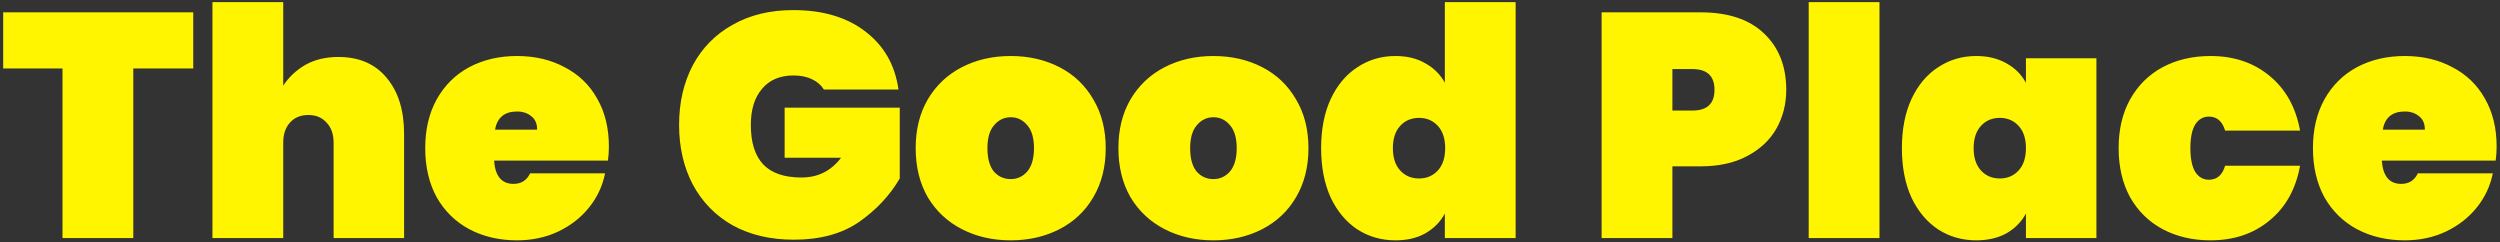 <svg width="588" height="57" viewBox="0 0 588 57" fill="none" xmlns="http://www.w3.org/2000/svg">
<rect x="0" y="0" width="588" height="57" fill="#333333" stroke="none"/>
<path d="M45.45 2.9V16.1H31.35V56H14.7V16.1H0.75V2.9H45.45ZM79.591 13.4C84.441 13.4 88.216 15.025 90.916 18.275C93.666 21.525 95.041 25.925 95.041 31.475V56H78.466V33.575C78.466 31.575 77.916 30 76.816 28.85C75.766 27.65 74.341 27.05 72.541 27.05C70.691 27.05 69.241 27.65 68.191 28.85C67.141 30 66.616 31.575 66.616 33.575V56H49.966V0.5H66.616V20.15C67.916 18.15 69.641 16.525 71.791 15.275C73.991 14.025 76.591 13.4 79.591 13.4ZM143.211 34.475C143.211 35.625 143.136 36.725 142.986 37.775H116.211C116.461 41.425 117.986 43.25 120.786 43.25C122.586 43.25 123.886 42.425 124.686 40.775H142.311C141.711 43.775 140.436 46.475 138.486 48.875C136.586 51.225 134.161 53.1 131.211 54.5C128.311 55.85 125.111 56.525 121.611 56.525C117.411 56.525 113.661 55.65 110.361 53.9C107.111 52.15 104.561 49.65 102.711 46.4C100.911 43.1 100.011 39.25 100.011 34.85C100.011 30.45 100.911 26.625 102.711 23.375C104.561 20.075 107.111 17.55 110.361 15.8C113.661 14.05 117.411 13.175 121.611 13.175C125.811 13.175 129.536 14.05 132.786 15.8C136.086 17.5 138.636 19.95 140.436 23.15C142.286 26.35 143.211 30.125 143.211 34.475ZM126.336 30.5C126.336 29.1 125.886 28.05 124.986 27.35C124.086 26.6 122.961 26.225 121.611 26.225C118.661 26.225 116.936 27.65 116.436 30.5H126.336ZM193.771 21.05C193.121 20 192.196 19.2 190.996 18.65C189.796 18.05 188.346 17.75 186.646 17.75C183.446 17.75 180.971 18.8 179.221 20.9C177.471 22.95 176.596 25.775 176.596 29.375C176.596 33.525 177.571 36.625 179.521 38.675C181.471 40.725 184.471 41.75 188.521 41.75C192.371 41.75 195.471 40.2 197.821 37.1H184.546V25.325H211.621V41.975C209.321 45.925 206.146 49.325 202.096 52.175C198.046 54.975 192.921 56.375 186.721 56.375C181.221 56.375 176.421 55.25 172.321 53C168.271 50.7 165.146 47.5 162.946 43.4C160.796 39.3 159.721 34.625 159.721 29.375C159.721 24.125 160.796 19.45 162.946 15.35C165.146 11.25 168.271 8.075 172.321 5.825C176.371 3.525 181.121 2.375 186.571 2.375C193.521 2.375 199.171 4.05 203.521 7.4C207.921 10.75 210.521 15.3 211.321 21.05H193.771ZM237.717 56.525C233.467 56.525 229.642 55.65 226.242 53.9C222.842 52.15 220.167 49.65 218.217 46.4C216.317 43.1 215.367 39.25 215.367 34.85C215.367 30.45 216.317 26.625 218.217 23.375C220.167 20.075 222.842 17.55 226.242 15.8C229.642 14.05 233.467 13.175 237.717 13.175C241.967 13.175 245.792 14.05 249.192 15.8C252.592 17.55 255.242 20.075 257.142 23.375C259.092 26.625 260.067 30.45 260.067 34.85C260.067 39.25 259.092 43.1 257.142 46.4C255.242 49.65 252.592 52.15 249.192 53.9C245.792 55.65 241.967 56.525 237.717 56.525ZM237.717 42.125C239.267 42.125 240.567 41.525 241.617 40.325C242.667 39.075 243.192 37.25 243.192 34.85C243.192 32.45 242.667 30.65 241.617 29.45C240.567 28.2 239.267 27.575 237.717 27.575C236.167 27.575 234.867 28.2 233.817 29.45C232.767 30.65 232.242 32.45 232.242 34.85C232.242 37.25 232.742 39.075 233.742 40.325C234.792 41.525 236.117 42.125 237.717 42.125ZM285.398 56.525C281.148 56.525 277.323 55.65 273.923 53.9C270.523 52.15 267.848 49.65 265.898 46.4C263.998 43.1 263.048 39.25 263.048 34.85C263.048 30.45 263.998 26.625 265.898 23.375C267.848 20.075 270.523 17.55 273.923 15.8C277.323 14.05 281.148 13.175 285.398 13.175C289.648 13.175 293.473 14.05 296.873 15.8C300.273 17.55 302.923 20.075 304.823 23.375C306.773 26.625 307.748 30.45 307.748 34.85C307.748 39.25 306.773 43.1 304.823 46.4C302.923 49.65 300.273 52.15 296.873 53.9C293.473 55.65 289.648 56.525 285.398 56.525ZM285.398 42.125C286.948 42.125 288.248 41.525 289.298 40.325C290.348 39.075 290.873 37.25 290.873 34.85C290.873 32.45 290.348 30.65 289.298 29.45C288.248 28.2 286.948 27.575 285.398 27.575C283.848 27.575 282.548 28.2 281.498 29.45C280.448 30.65 279.923 32.45 279.923 34.85C279.923 37.25 280.423 39.075 281.423 40.325C282.473 41.525 283.798 42.125 285.398 42.125ZM310.729 34.85C310.729 30.4 311.479 26.55 312.979 23.3C314.529 20 316.629 17.5 319.279 15.8C321.929 14.05 324.904 13.175 328.204 13.175C330.954 13.175 333.304 13.75 335.254 14.9C337.254 16 338.779 17.525 339.829 19.475V0.5H356.479V56H339.829V50.225C338.779 52.175 337.254 53.725 335.254 54.875C333.304 55.975 330.954 56.525 328.204 56.525C324.904 56.525 321.929 55.675 319.279 53.975C316.629 52.225 314.529 49.725 312.979 46.475C311.479 43.175 310.729 39.3 310.729 34.85ZM339.904 34.85C339.904 32.6 339.329 30.85 338.179 29.6C337.029 28.35 335.554 27.725 333.754 27.725C331.954 27.725 330.479 28.35 329.329 29.6C328.179 30.85 327.604 32.6 327.604 34.85C327.604 37.1 328.179 38.85 329.329 40.1C330.479 41.35 331.954 41.975 333.754 41.975C335.554 41.975 337.029 41.35 338.179 40.1C339.329 38.85 339.904 37.1 339.904 34.85ZM420.124 21.125C420.124 24.475 419.349 27.525 417.799 30.275C416.249 32.975 413.949 35.125 410.899 36.725C407.899 38.325 404.249 39.125 399.949 39.125H393.349V56H376.699V2.9H399.949C406.449 2.9 411.424 4.55 414.874 7.85C418.374 11.15 420.124 15.575 420.124 21.125ZM398.074 26C401.524 26 403.249 24.375 403.249 21.125C403.249 17.875 401.524 16.25 398.074 16.25H393.349V26H398.074ZM442.055 0.5V56H425.405V0.5H442.055ZM447.325 34.85C447.325 30.4 448.075 26.55 449.575 23.3C451.125 20 453.225 17.5 455.875 15.8C458.525 14.05 461.5 13.175 464.8 13.175C467.55 13.175 469.925 13.75 471.925 14.9C473.925 16 475.45 17.525 476.5 19.475V13.7H493.075V56H476.5V50.225C475.45 52.175 473.925 53.725 471.925 54.875C469.925 55.975 467.55 56.525 464.8 56.525C461.5 56.525 458.525 55.675 455.875 53.975C453.225 52.225 451.125 49.725 449.575 46.475C448.075 43.175 447.325 39.3 447.325 34.85ZM476.5 34.85C476.5 32.6 475.925 30.85 474.775 29.6C473.625 28.35 472.15 27.725 470.35 27.725C468.55 27.725 467.075 28.35 465.925 29.6C464.775 30.85 464.2 32.6 464.2 34.85C464.2 37.1 464.775 38.85 465.925 40.1C467.075 41.35 468.55 41.975 470.35 41.975C472.15 41.975 473.625 41.35 474.775 40.1C475.925 38.85 476.5 37.1 476.5 34.85ZM498.302 34.85C498.302 30.45 499.202 26.625 501.002 23.375C502.852 20.075 505.402 17.55 508.652 15.8C511.952 14.05 515.702 13.175 519.902 13.175C525.402 13.175 530.027 14.725 533.777 17.825C537.577 20.925 539.977 25.225 540.977 30.725H523.352C522.702 28.525 521.427 27.425 519.527 27.425C518.177 27.425 517.102 28.05 516.302 29.3C515.552 30.55 515.177 32.4 515.177 34.85C515.177 37.3 515.552 39.15 516.302 40.4C517.102 41.65 518.177 42.275 519.527 42.275C521.427 42.275 522.702 41.175 523.352 38.975H540.977C539.977 44.475 537.577 48.775 533.777 51.875C530.027 54.975 525.402 56.525 519.902 56.525C515.702 56.525 511.952 55.65 508.652 53.9C505.402 52.15 502.852 49.65 501.002 46.4C499.202 43.1 498.302 39.25 498.302 34.85ZM587.205 34.475C587.205 35.625 587.13 36.725 586.98 37.775H560.205C560.455 41.425 561.98 43.25 564.78 43.25C566.58 43.25 567.88 42.425 568.68 40.775H586.305C585.705 43.775 584.43 46.475 582.48 48.875C580.58 51.225 578.155 53.1 575.205 54.5C572.305 55.85 569.105 56.525 565.605 56.525C561.405 56.525 557.655 55.65 554.355 53.9C551.105 52.15 548.555 49.65 546.705 46.4C544.905 43.1 544.005 39.25 544.005 34.85C544.005 30.45 544.905 26.625 546.705 23.375C548.555 20.075 551.105 17.55 554.355 15.8C557.655 14.05 561.405 13.175 565.605 13.175C569.805 13.175 573.53 14.05 576.78 15.8C580.08 17.5 582.63 19.95 584.43 23.15C586.28 26.35 587.205 30.125 587.205 34.475ZM570.33 30.5C570.33 29.1 569.88 28.05 568.98 27.35C568.08 26.6 566.955 26.225 565.605 26.225C562.655 26.225 560.93 27.65 560.43 30.5H570.33Z" fill="#FFF500"/>
</svg>
